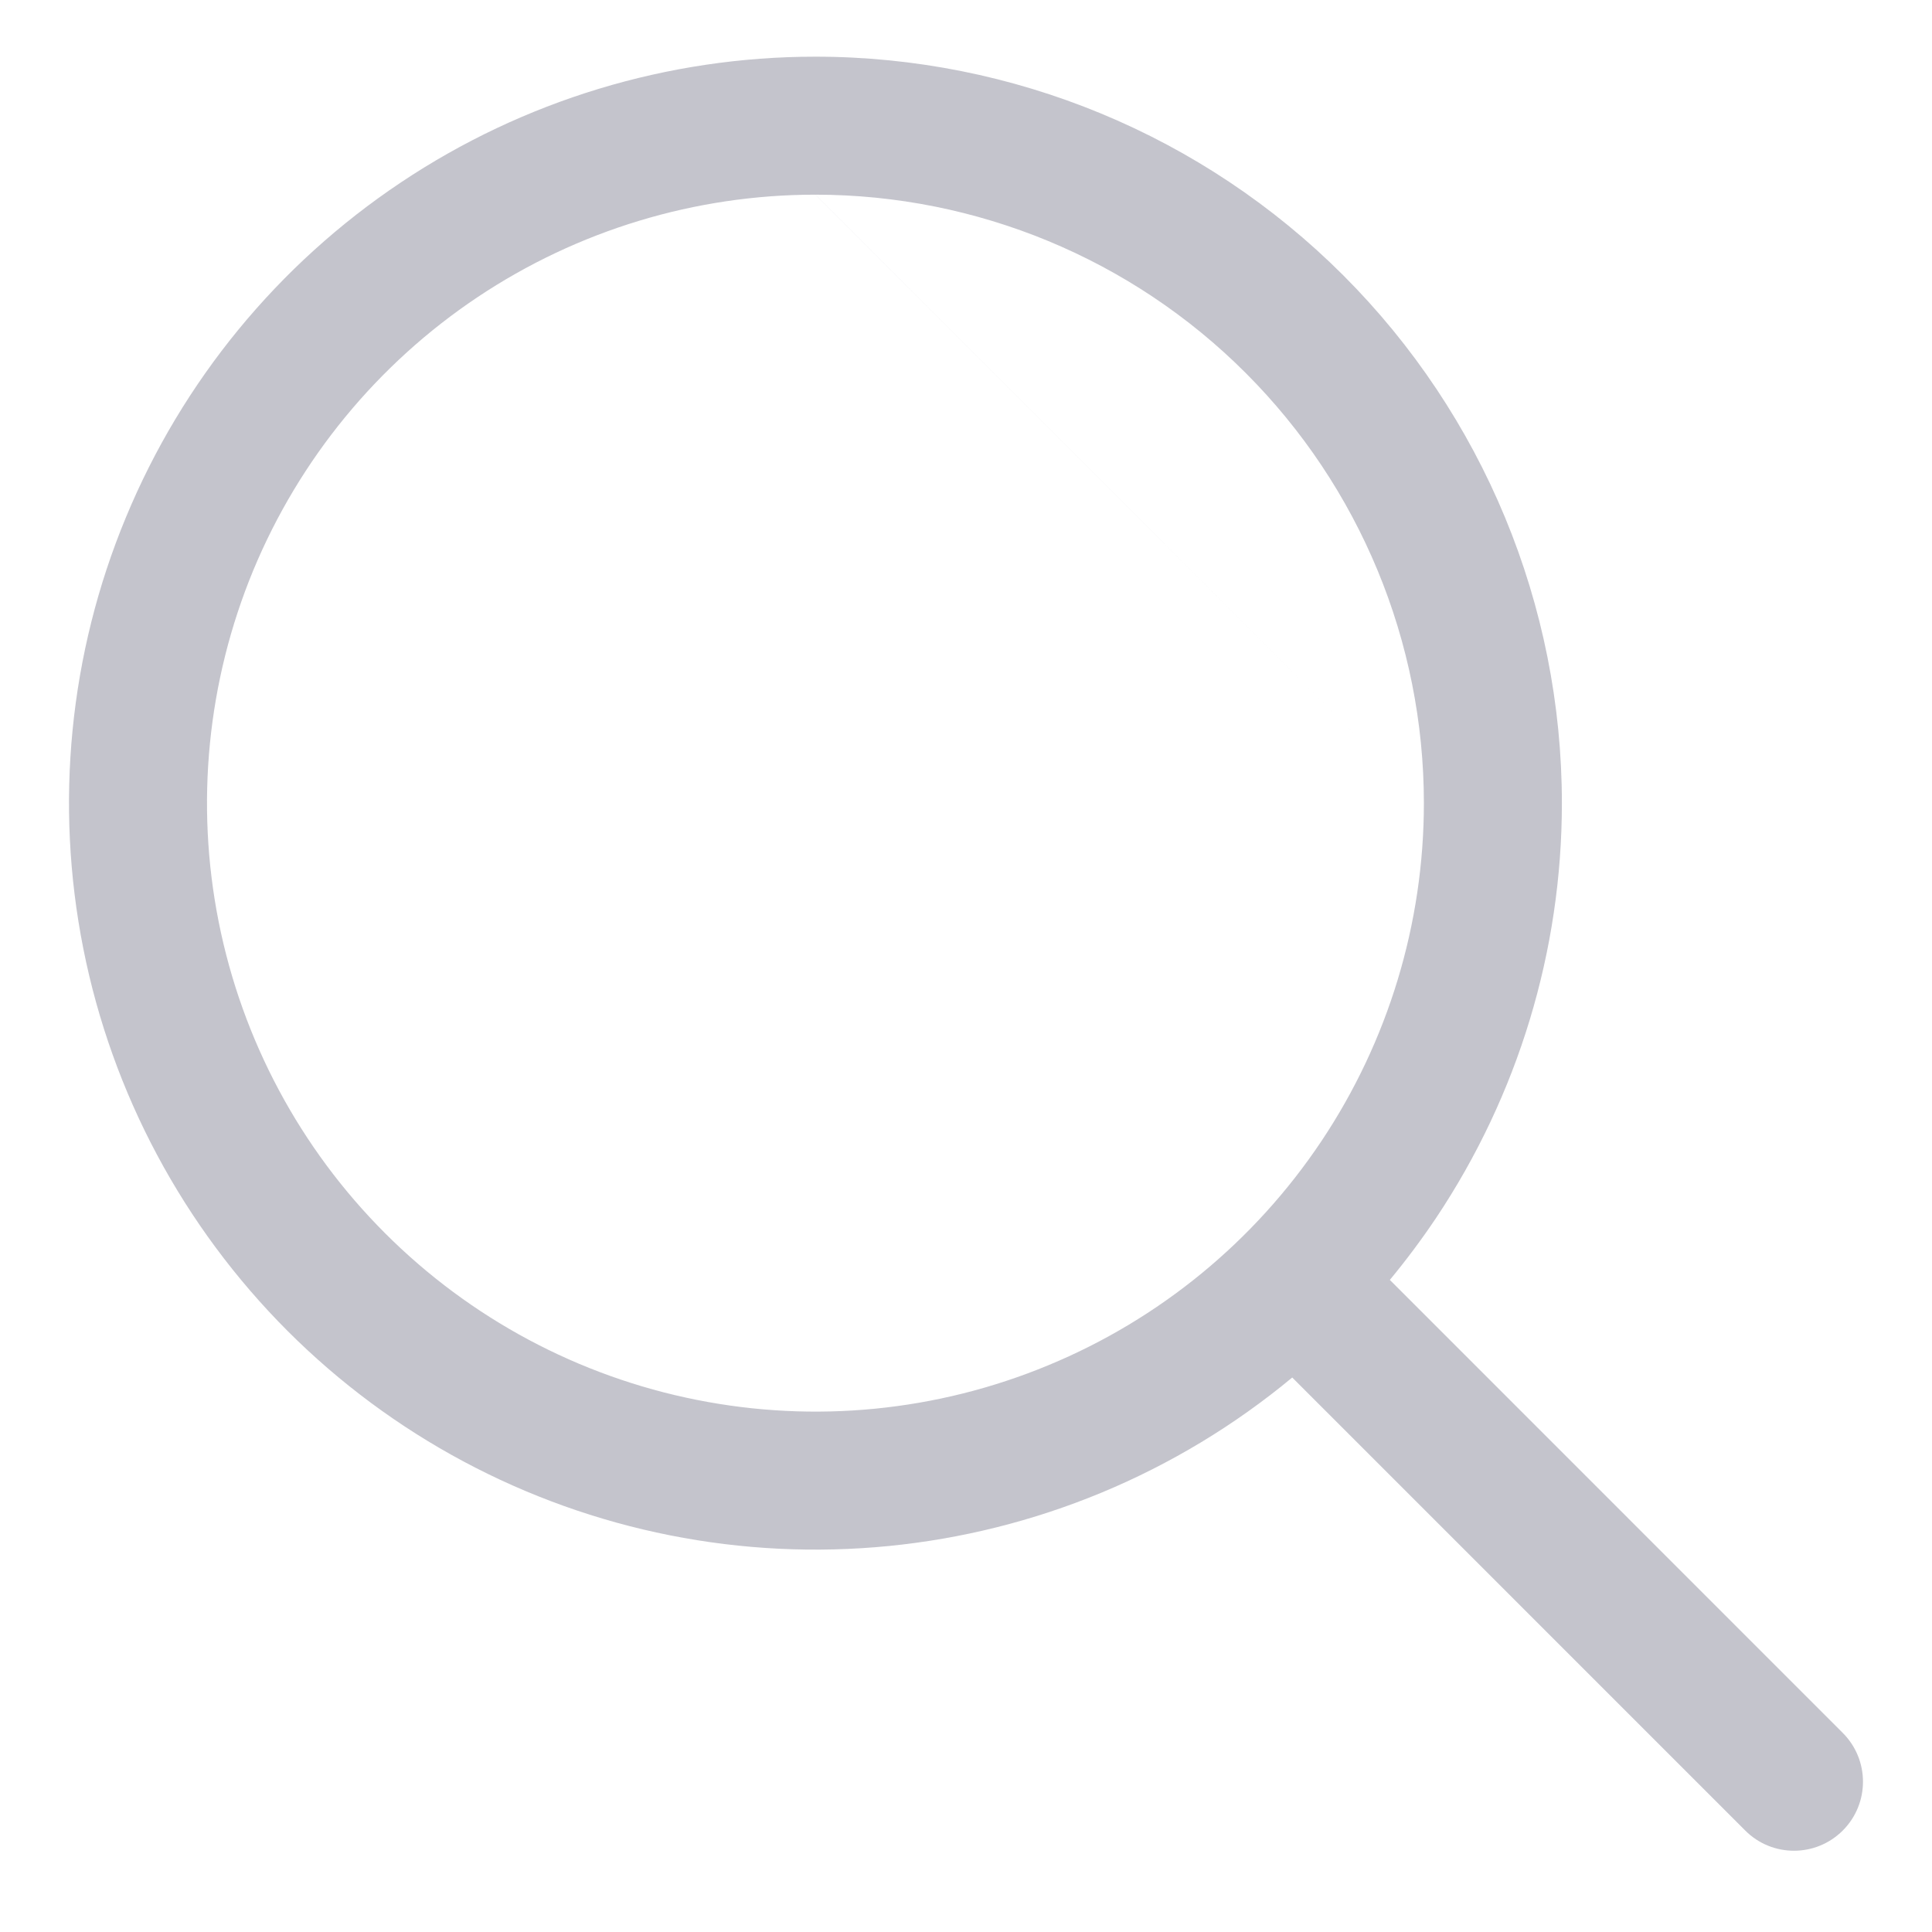 <svg width="21" height="21" viewBox="0 0 21 21" fill="none" xmlns="http://www.w3.org/2000/svg">
<path fill-rule="evenodd" clip-rule="evenodd" d="M4.356 1.984C5.69 1.092 7.259 0.616 8.864 0.616H8.864C11.015 0.617 13.079 1.471 14.601 2.993C16.122 4.514 16.977 6.578 16.977 8.73V8.73C16.977 10.335 16.501 11.903 15.61 13.238C15.453 13.472 15.285 13.697 15.107 13.912L20.03 18.836C20.323 19.129 20.323 19.604 20.03 19.897C19.737 20.19 19.262 20.19 18.97 19.897L14.046 14.973C13.423 15.49 12.724 15.913 11.969 16.226C10.486 16.84 8.855 17.001 7.281 16.688C5.707 16.375 4.261 15.602 3.126 14.467C1.992 13.332 1.219 11.887 0.906 10.313C0.593 8.739 0.753 7.108 1.368 5.625C1.982 4.142 3.022 2.875 4.356 1.984ZM8.863 2.116C7.555 2.116 6.277 2.504 5.189 3.231C4.102 3.958 3.254 4.991 2.753 6.199C2.253 7.408 2.122 8.737 2.377 10.02C2.632 11.303 3.262 12.482 4.187 13.406C5.112 14.331 6.29 14.961 7.573 15.216C8.856 15.472 10.186 15.341 11.394 14.84C12.603 14.34 13.636 13.492 14.363 12.404C15.089 11.317 15.477 10.038 15.477 8.73M8.864 2.116C10.617 2.117 12.3 2.813 13.54 4.054C14.78 5.294 15.477 6.976 15.477 8.73" fill="#C4C4CC"/>
</svg>
